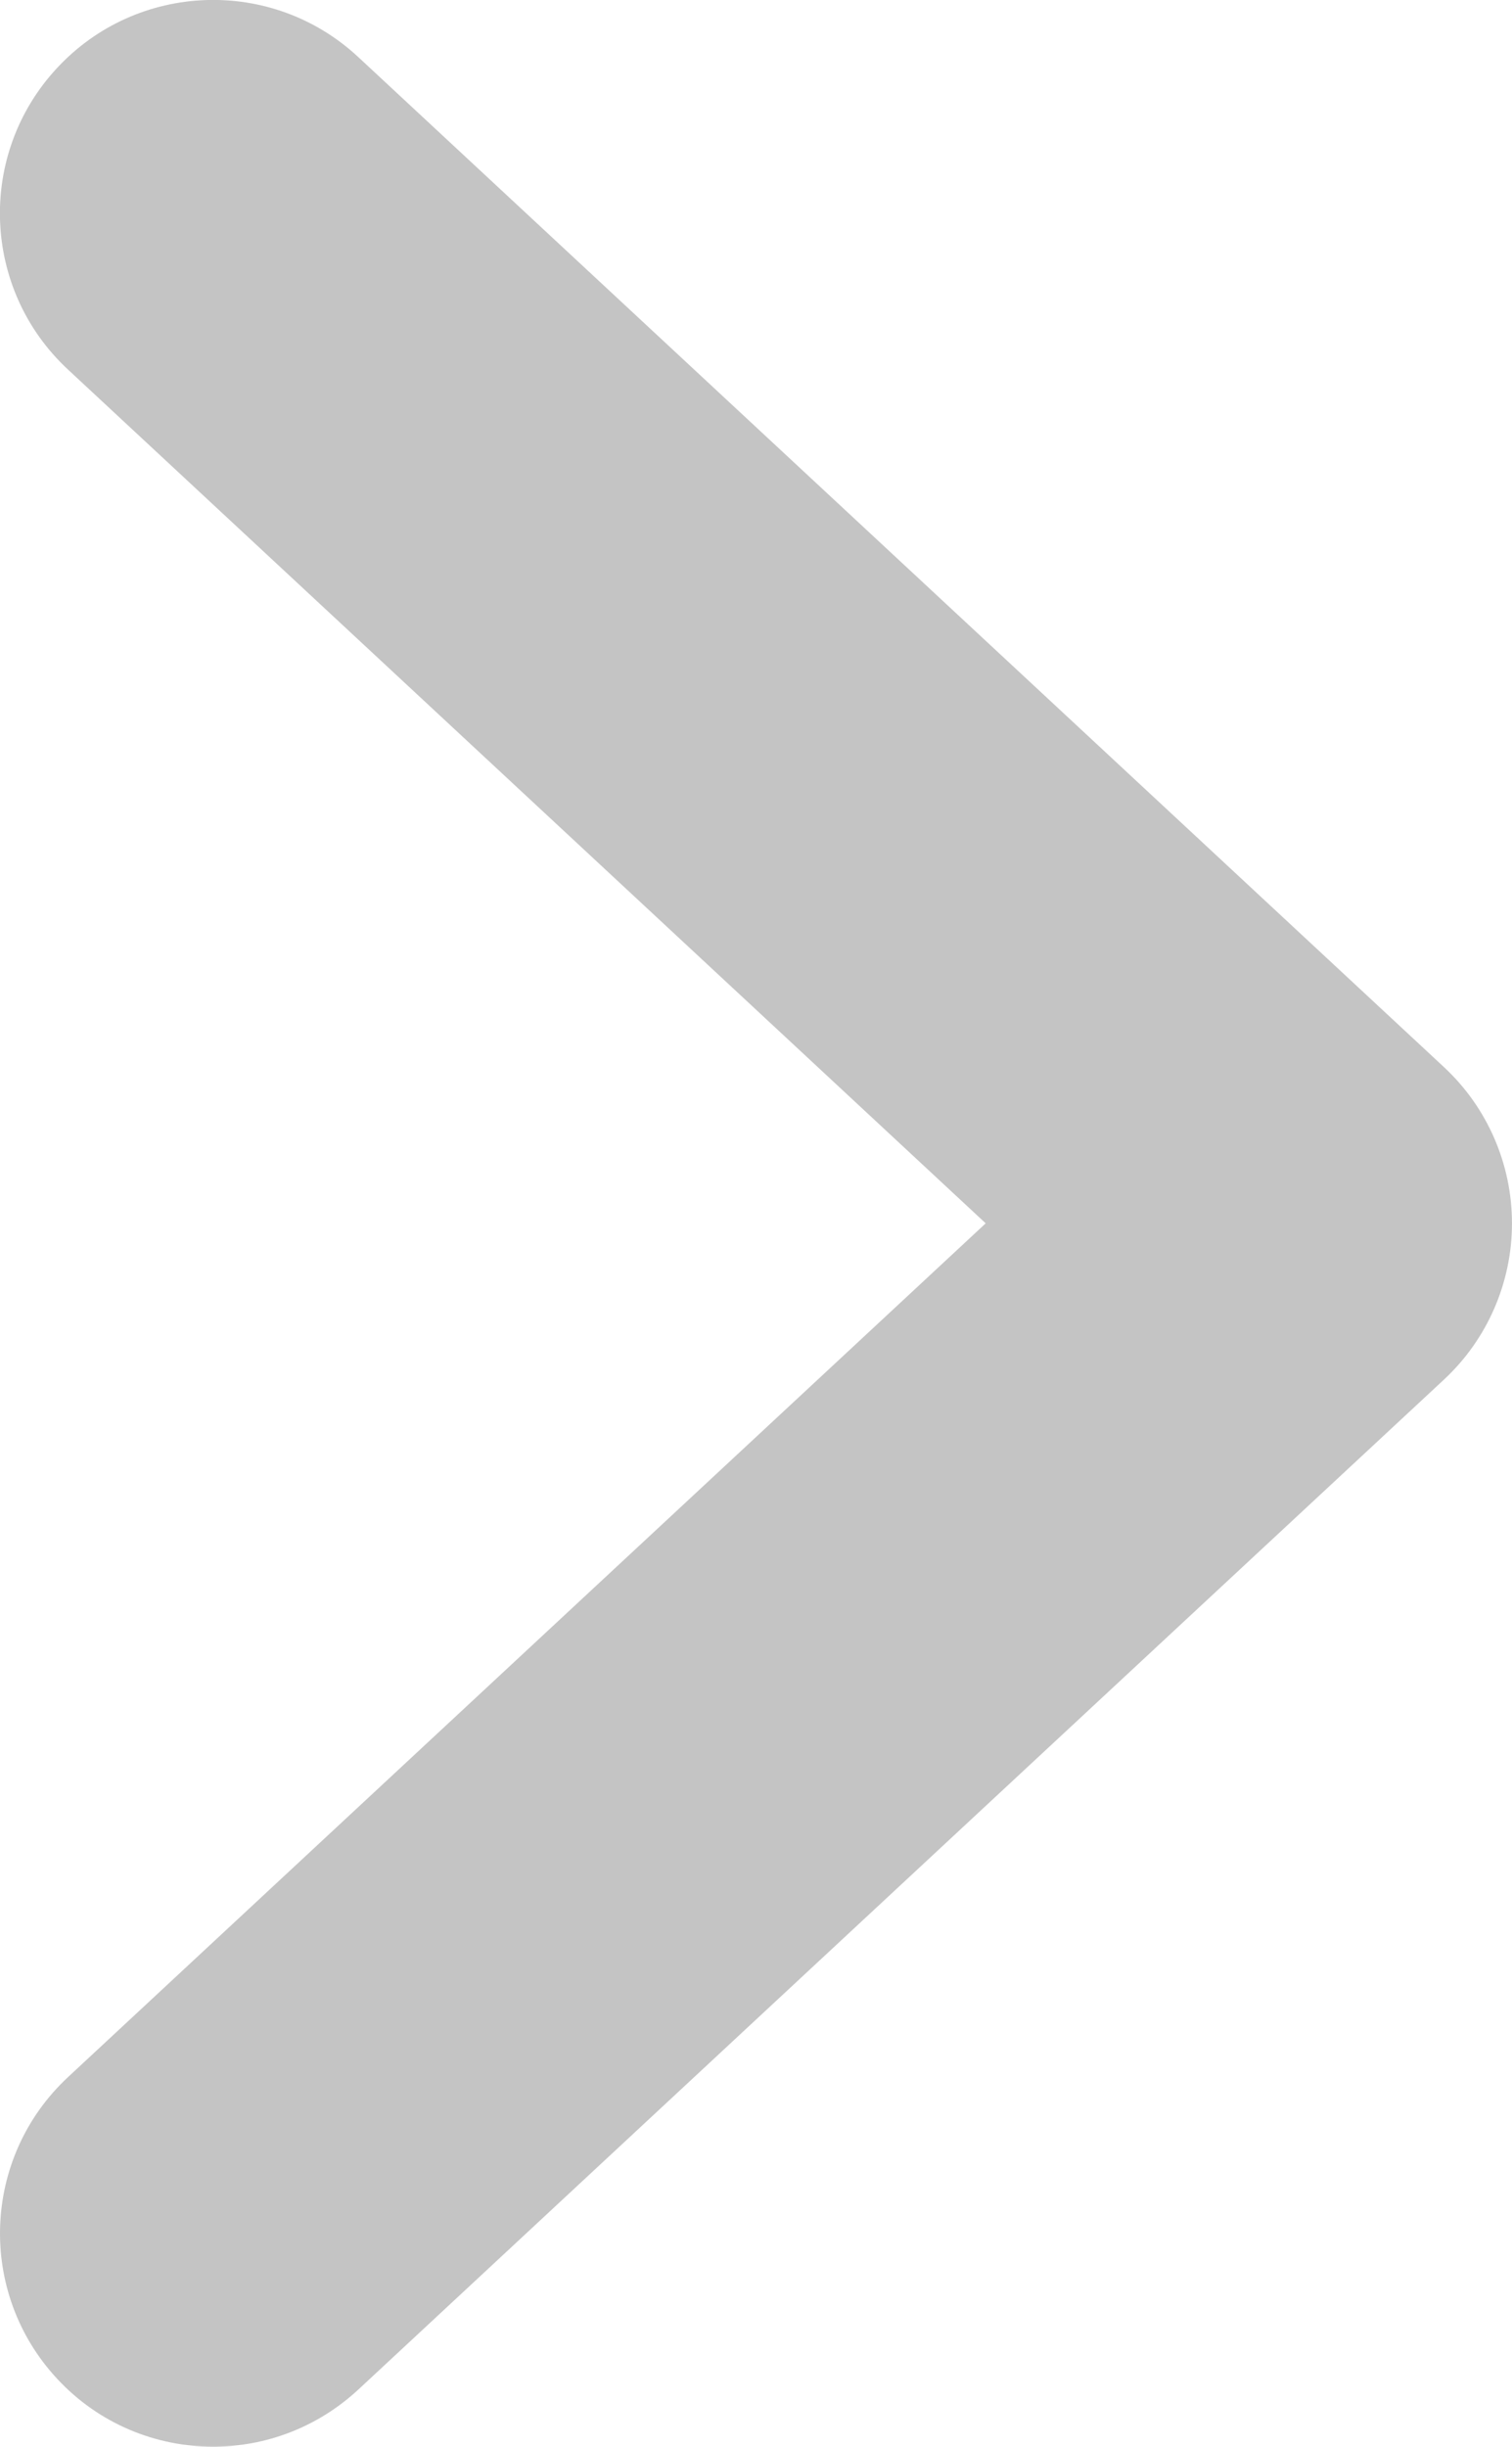 <svg width="47" height="76" viewBox="0 0 47 76" fill="none" xmlns="http://www.w3.org/2000/svg">
<path d="M6.625 75.999C4.851 75.999 3.077 75.293 1.773 73.886C-0.715 71.206 -0.568 67.017 2.112 64.521L30.64 37.999L2.112 11.478C-0.568 8.99 -0.722 4.793 1.773 2.113C4.262 -0.567 8.458 -0.722 11.138 1.774L44.886 33.147C46.233 34.399 46.999 36.159 46.999 37.999C46.999 39.84 46.233 41.6 44.886 42.852L11.138 74.225C9.857 75.41 8.245 75.999 6.625 75.999Z" fill="#C4C4C4"/>
</svg>
